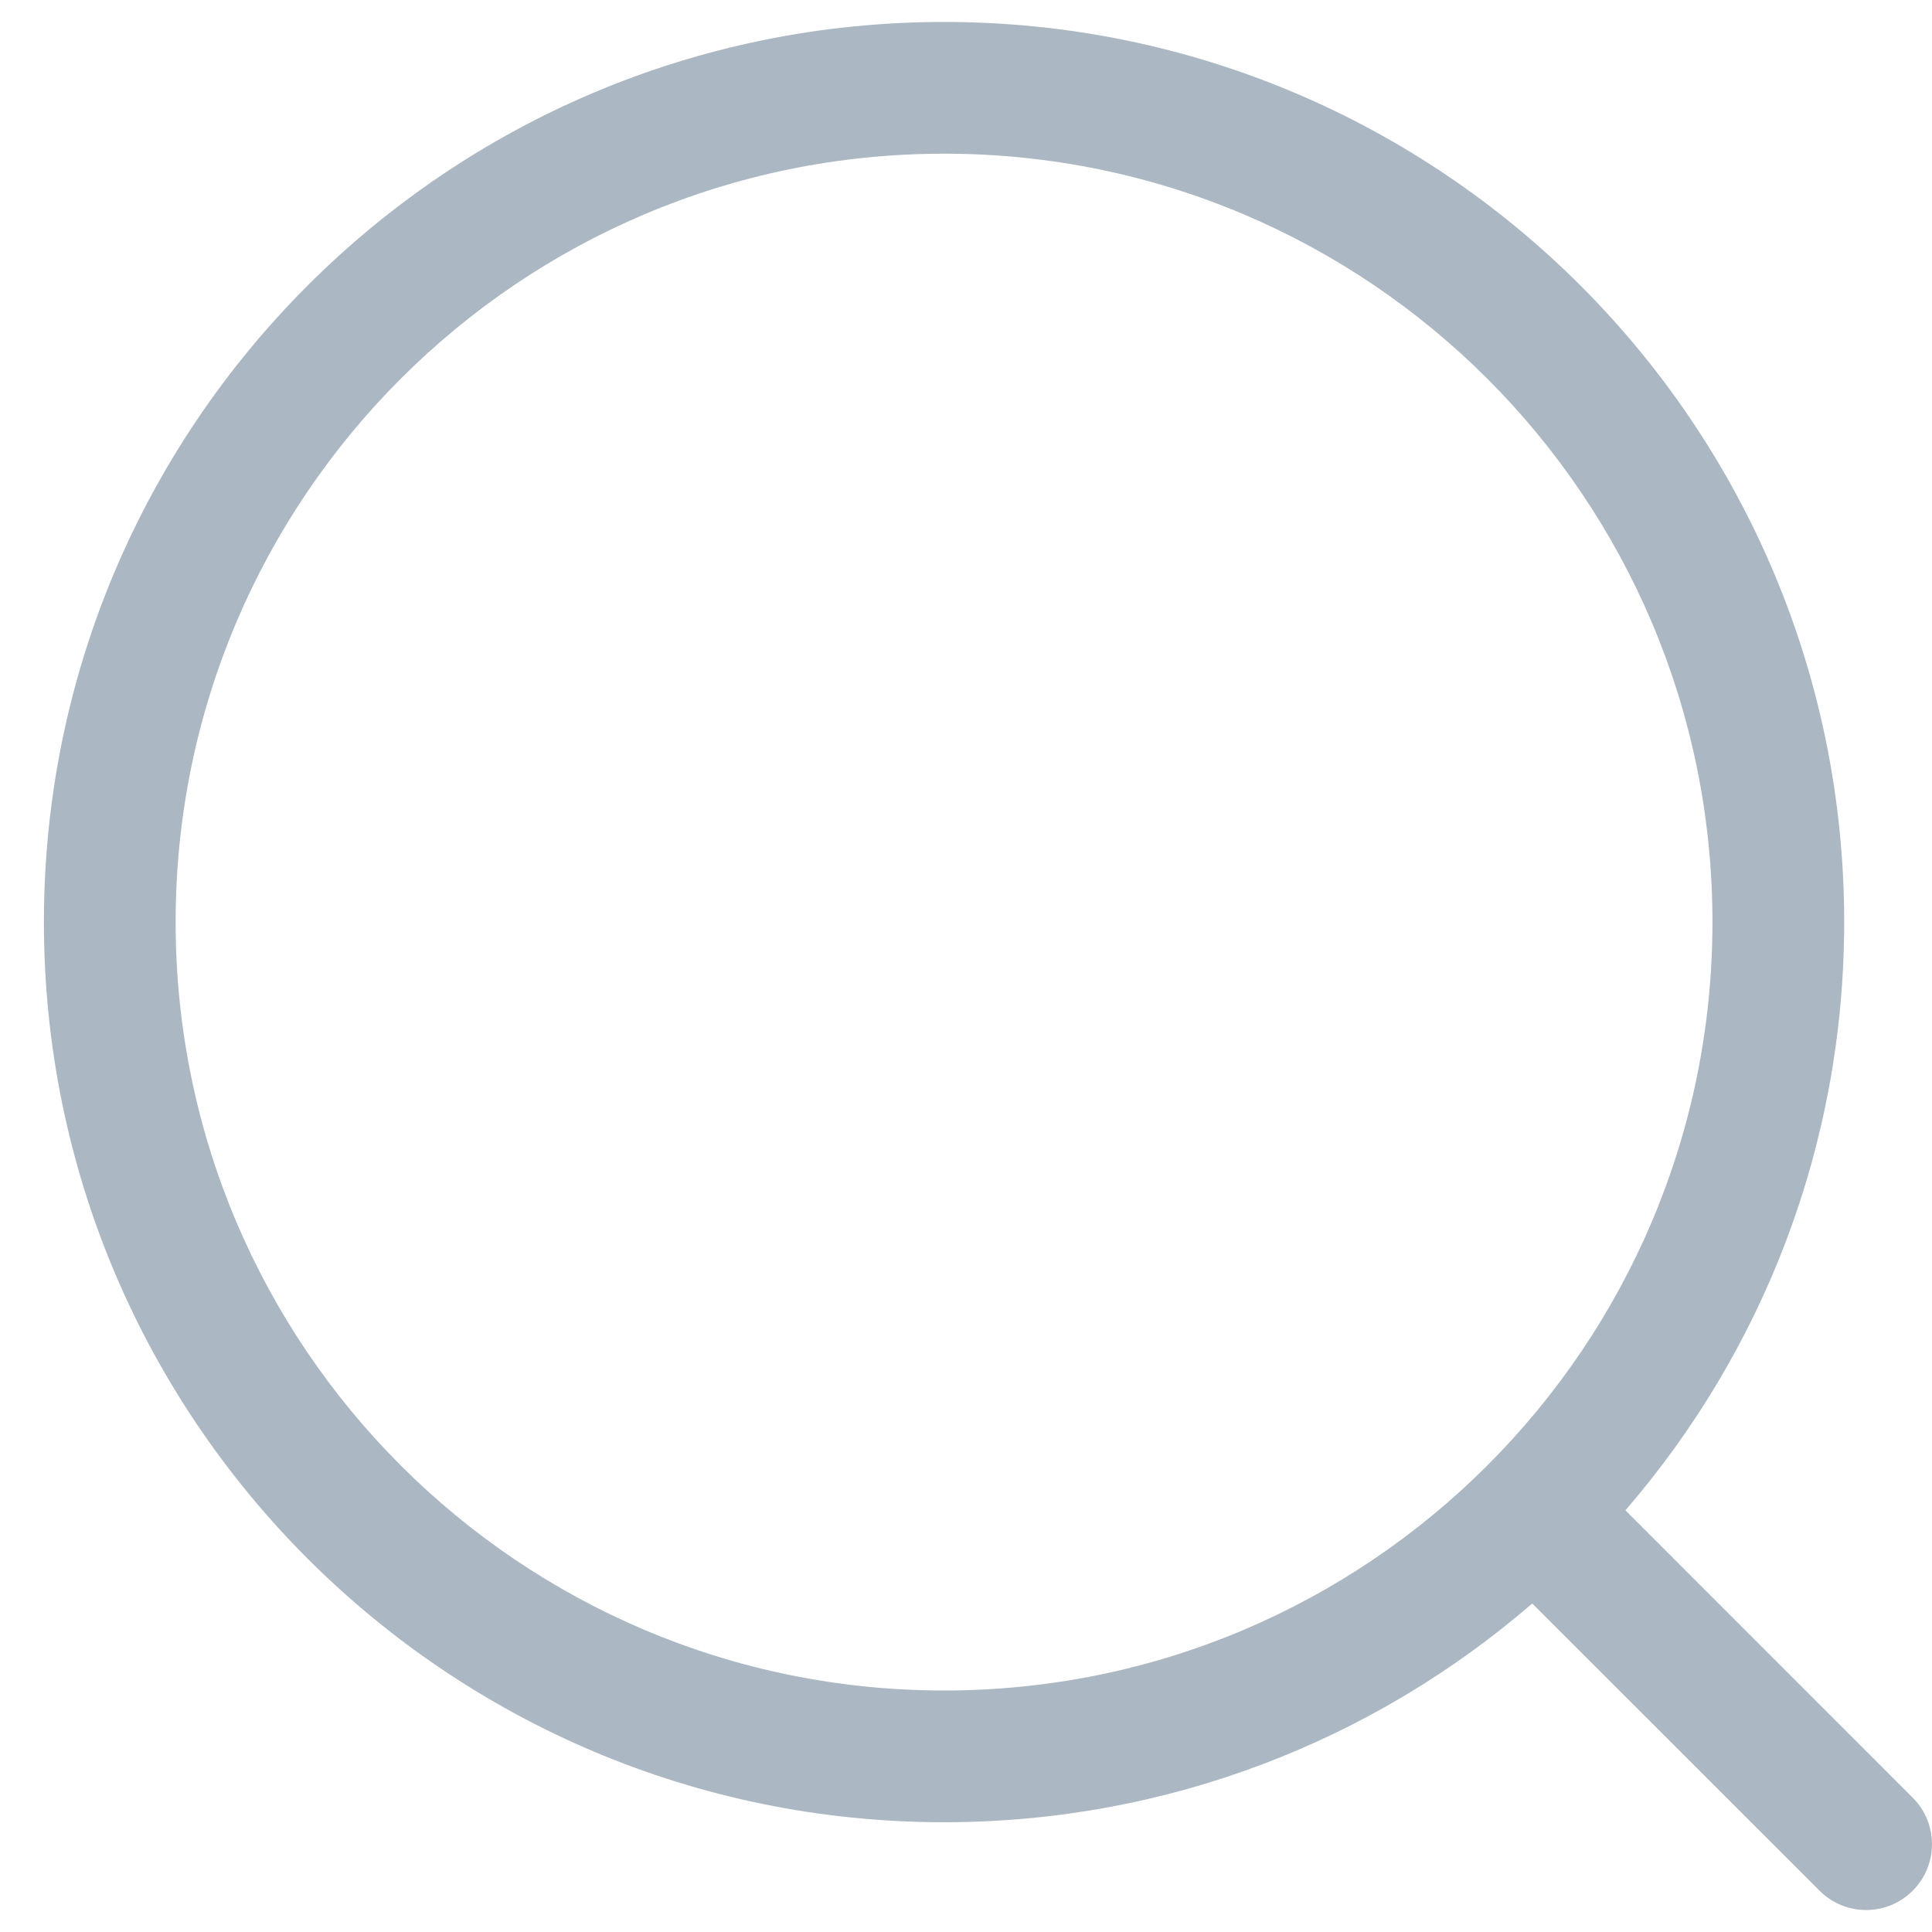 <svg width="22" height="22" viewBox="0 0 22 22" fill="none" xmlns="http://www.w3.org/2000/svg">
<path fill-rule="evenodd" clip-rule="evenodd" d="M10.75 1.75C5.918 1.75 2 5.668 2 10.5C2 15.332 5.918 19.25 10.75 19.25C15.582 19.25 19.5 15.332 19.5 10.5C19.5 5.668 15.582 1.75 10.75 1.75ZM0.5 10.5C0.5 4.839 5.089 0.25 10.75 0.25C16.411 0.25 21 4.839 21 10.5C21 13.06 20.061 15.402 18.509 17.198L21.78 20.47C22.073 20.763 22.073 21.237 21.78 21.53C21.487 21.823 21.013 21.823 20.72 21.53L17.448 18.259C15.652 19.811 13.31 20.75 10.75 20.75C5.089 20.75 0.5 16.161 0.5 10.5Z" fill="#ABB7C2"/>
</svg>
